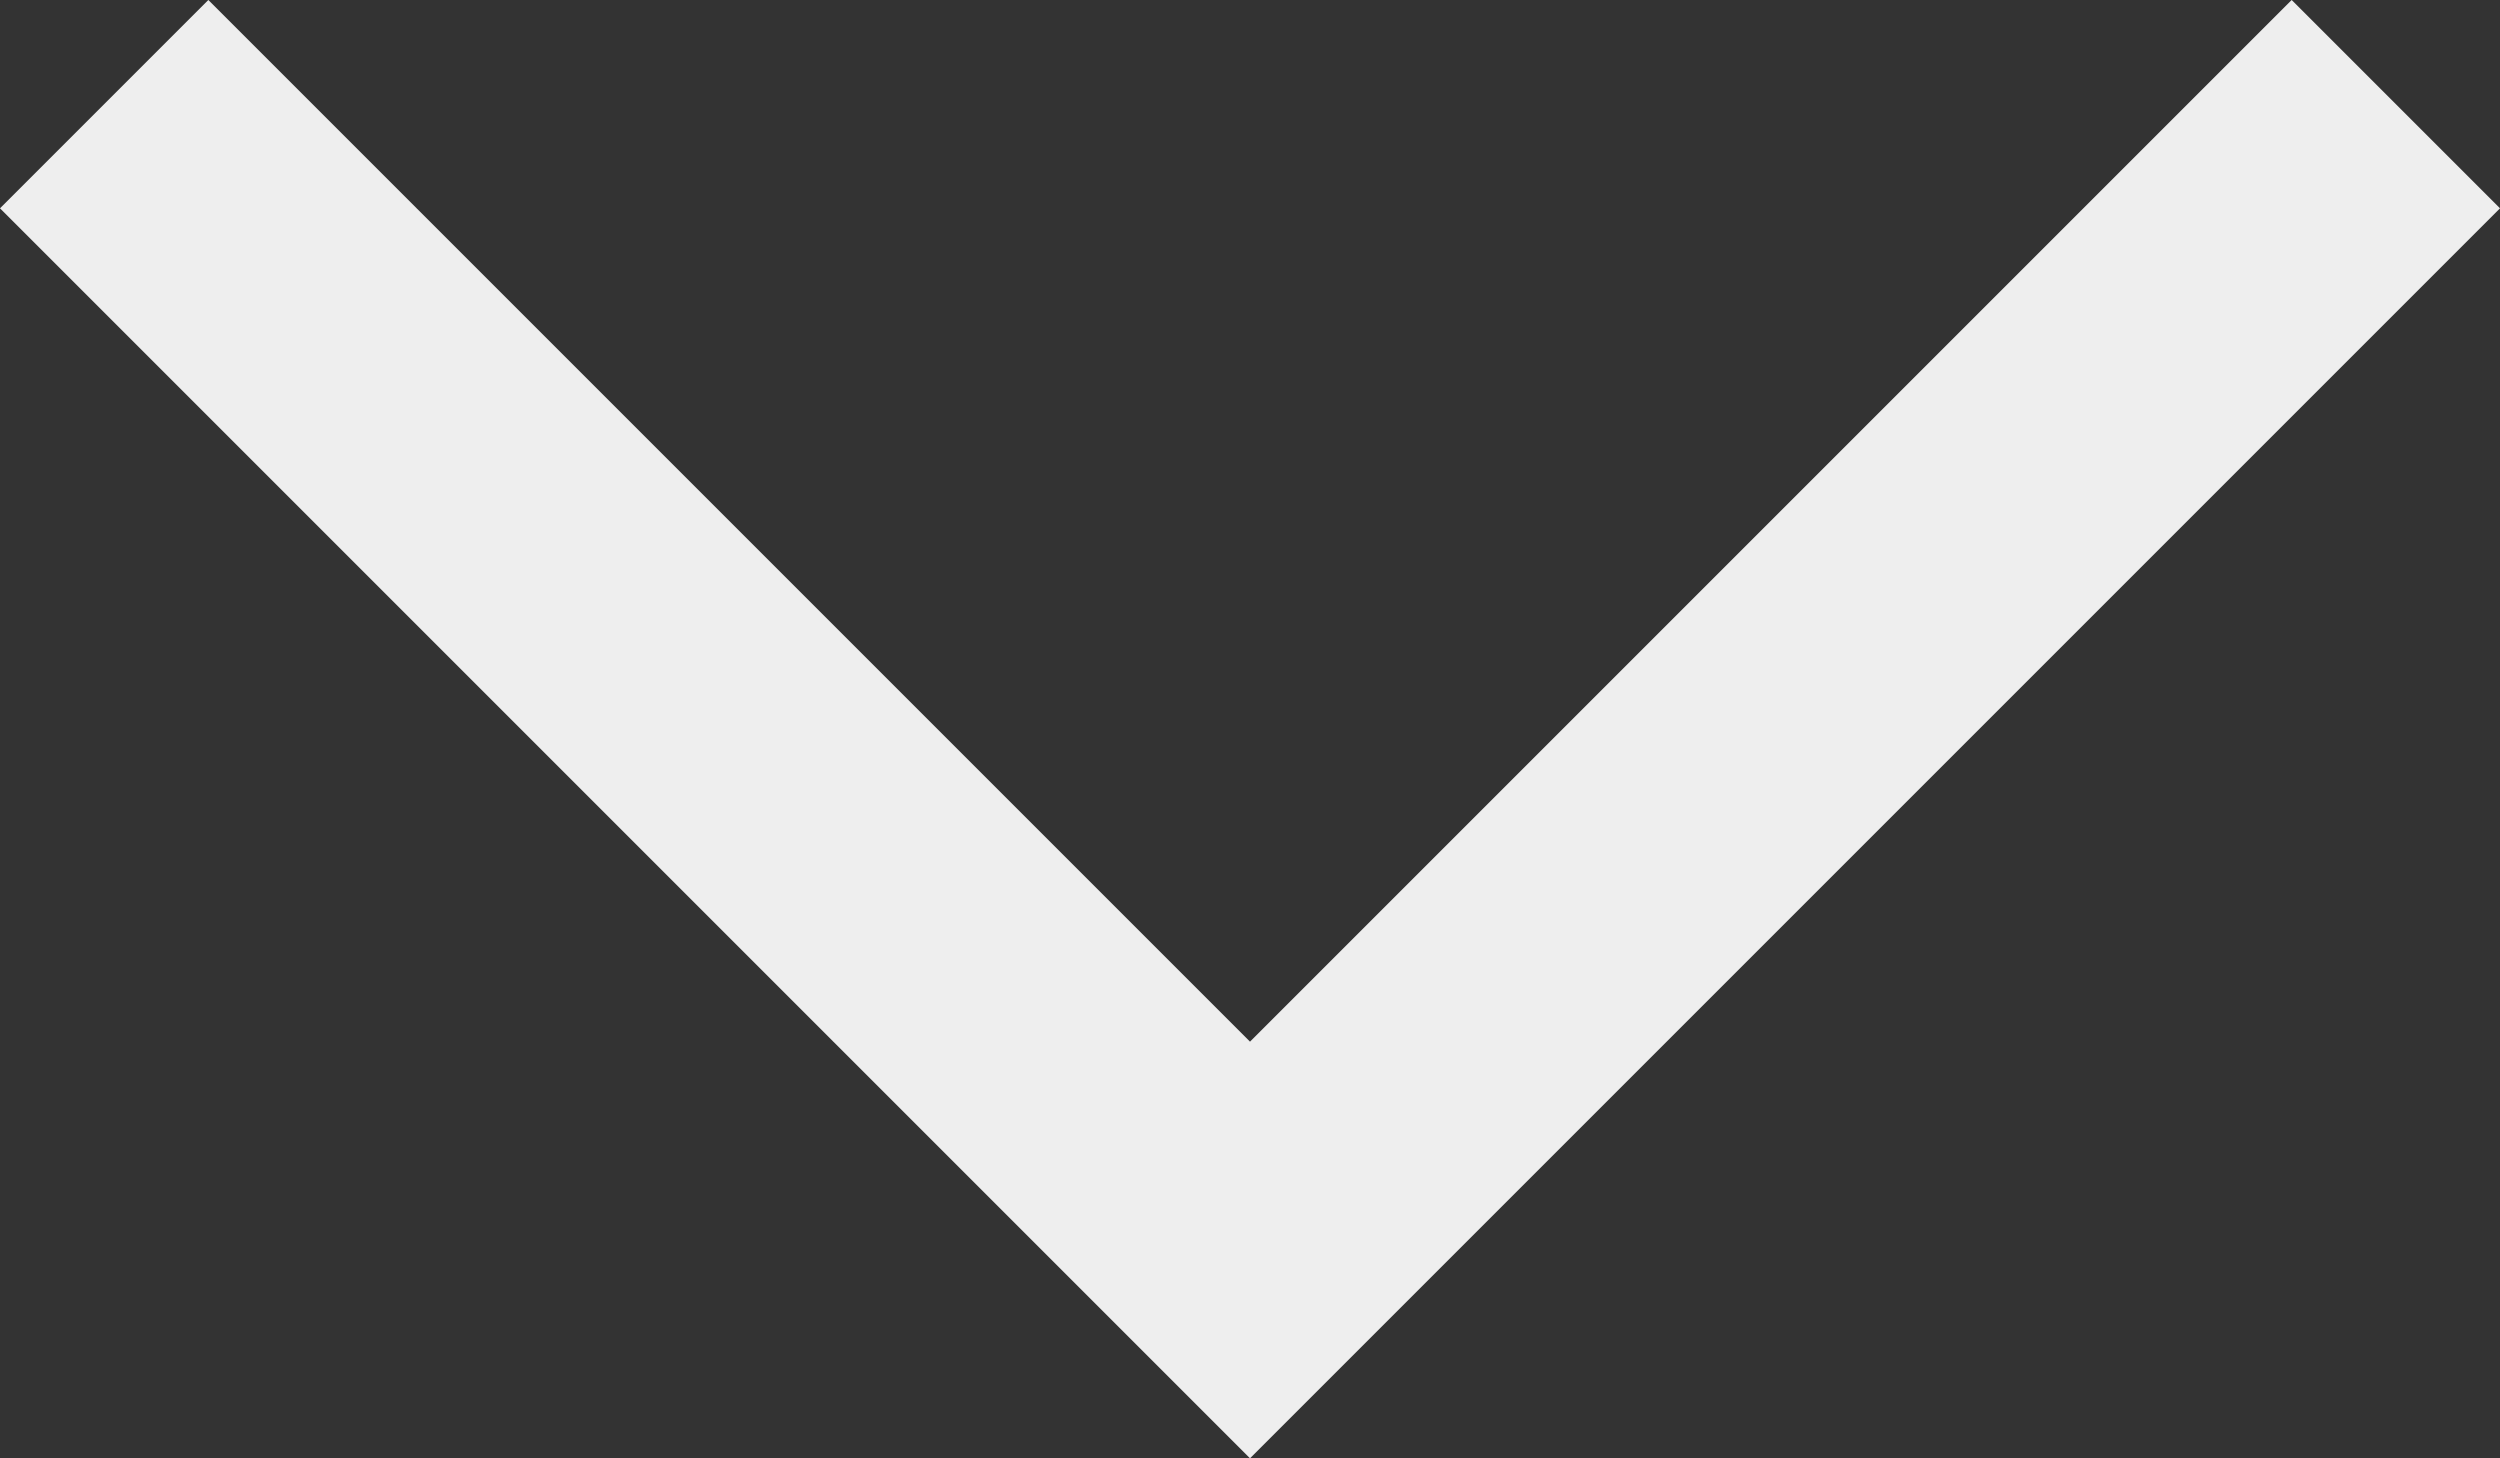<svg width="12" height="7" viewBox="0 0 12 7" fill="none" xmlns="http://www.w3.org/2000/svg">
<rect x="0" y="0" width="12" height="7" fill="#333333" stroke="none"/>
<path d="M11 0L12 1L6 7V5L11 0Z" fill="#EEEEEE"/>
<path d="M1 0L-1.90735e-06 1L6 7V5L1 0Z" fill="#EEEEEE"/>
</svg>
